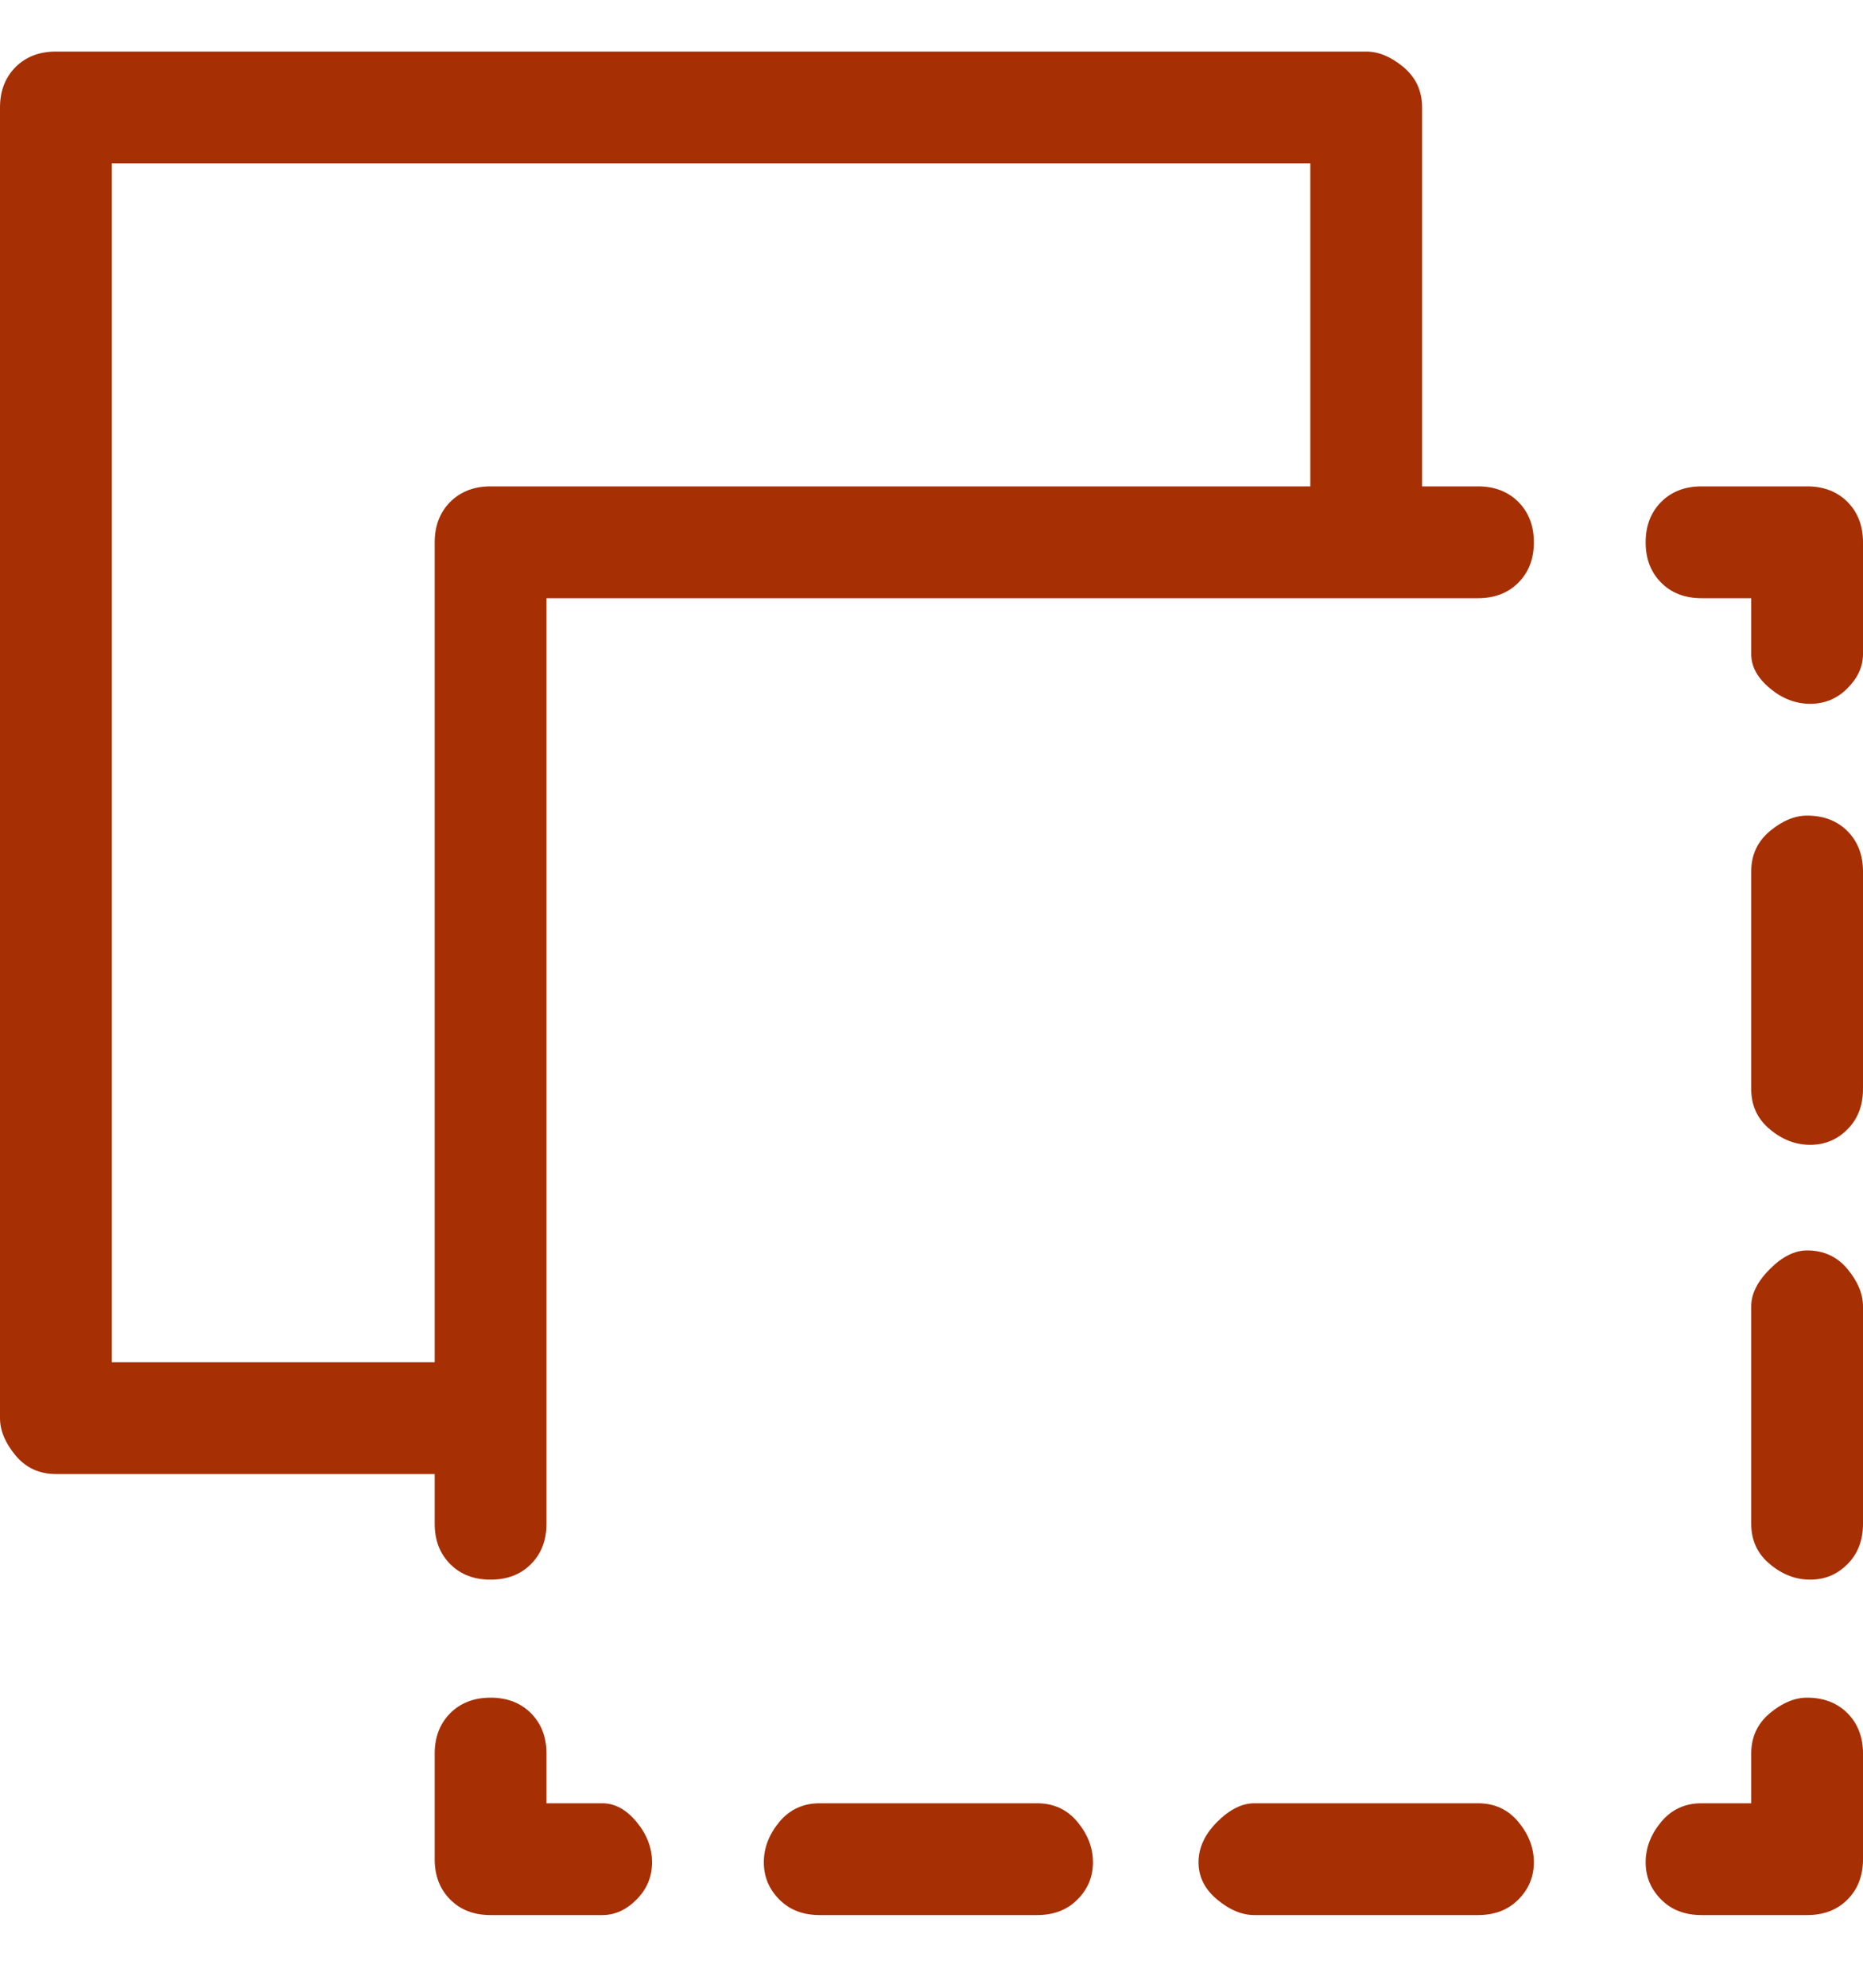 <svg width="15" height="16" viewBox="0 0 15 16" fill="none" xmlns="http://www.w3.org/2000/svg">
<path d="M11.9 14.515H10.1C10 14.515 9.9 14.565 9.8 14.665C9.7 14.765 9.65 14.874 9.65 14.99C9.65 15.107 9.7 15.207 9.8 15.29C9.9 15.374 10 15.415 10.1 15.415H11.9C12.033 15.415 12.142 15.374 12.225 15.29C12.308 15.207 12.35 15.107 12.35 14.99C12.35 14.874 12.308 14.765 12.225 14.665C12.142 14.565 12.033 14.515 11.9 14.515ZM8.35 14.515H6.6C6.467 14.515 6.358 14.565 6.275 14.665C6.192 14.765 6.15 14.874 6.15 14.99C6.15 15.107 6.192 15.207 6.275 15.29C6.358 15.374 6.467 15.415 6.6 15.415H8.35C8.483 15.415 8.592 15.374 8.675 15.29C8.758 15.207 8.8 15.107 8.8 14.99C8.8 14.874 8.758 14.765 8.675 14.665C8.592 14.565 8.483 14.515 8.35 14.515ZM14.55 6.565C14.45 6.565 14.35 6.607 14.25 6.69C14.15 6.774 14.1 6.882 14.1 7.015V8.765C14.1 8.899 14.15 9.007 14.25 9.09C14.35 9.174 14.458 9.215 14.575 9.215C14.692 9.215 14.792 9.174 14.875 9.09C14.958 9.007 15 8.899 15 8.765V7.015C15 6.882 14.958 6.774 14.875 6.69C14.792 6.607 14.683 6.565 14.55 6.565ZM14.55 10.065C14.45 10.065 14.35 10.115 14.25 10.215C14.15 10.315 14.1 10.415 14.1 10.515V12.265C14.1 12.399 14.15 12.507 14.25 12.59C14.35 12.674 14.458 12.715 14.575 12.715C14.692 12.715 14.792 12.674 14.875 12.59C14.958 12.507 15 12.399 15 12.265V10.515C15 10.415 14.958 10.315 14.875 10.215C14.792 10.115 14.683 10.065 14.55 10.065ZM4.85 14.515H4.4V14.115C4.4 13.982 4.358 13.874 4.275 13.79C4.192 13.707 4.083 13.665 3.95 13.665C3.817 13.665 3.708 13.707 3.625 13.79C3.542 13.874 3.5 13.982 3.5 14.115V14.965C3.5 15.099 3.542 15.207 3.625 15.29C3.708 15.374 3.817 15.415 3.95 15.415H4.85C4.95 15.415 5.042 15.374 5.125 15.29C5.208 15.207 5.25 15.107 5.25 14.99C5.25 14.874 5.208 14.765 5.125 14.665C5.042 14.565 4.95 14.515 4.85 14.515ZM14.55 3.915H13.7C13.567 3.915 13.458 3.957 13.375 4.04C13.292 4.124 13.25 4.232 13.25 4.365C13.25 4.499 13.292 4.607 13.375 4.69C13.458 4.774 13.567 4.815 13.7 4.815H14.1V5.265C14.1 5.365 14.15 5.457 14.25 5.54C14.35 5.624 14.458 5.665 14.575 5.665C14.692 5.665 14.792 5.624 14.875 5.54C14.958 5.457 15 5.365 15 5.265V4.365C15 4.232 14.958 4.124 14.875 4.04C14.792 3.957 14.683 3.915 14.55 3.915ZM14.55 13.665C14.45 13.665 14.35 13.707 14.25 13.79C14.15 13.874 14.1 13.982 14.1 14.115V14.515H13.7C13.567 14.515 13.458 14.565 13.375 14.665C13.292 14.765 13.25 14.874 13.25 14.99C13.25 15.107 13.292 15.207 13.375 15.29C13.458 15.374 13.567 15.415 13.7 15.415H14.55C14.683 15.415 14.792 15.374 14.875 15.29C14.958 15.207 15 15.099 15 14.965V14.115C15 13.982 14.958 13.874 14.875 13.79C14.792 13.707 14.683 13.665 14.55 13.665ZM11.9 3.915H11.45V0.865C11.45 0.732 11.4 0.624 11.3 0.54C11.2 0.457 11.1 0.415 11 0.415H0.45C0.317 0.415 0.208 0.457 0.125 0.54C0.042 0.624 0 0.732 0 0.865V11.415C0 11.515 0.042 11.615 0.125 11.715C0.208 11.815 0.317 11.865 0.45 11.865H3.5V12.265C3.5 12.399 3.542 12.507 3.625 12.59C3.708 12.674 3.817 12.715 3.95 12.715C4.083 12.715 4.192 12.674 4.275 12.59C4.358 12.507 4.4 12.399 4.4 12.265V4.815H11.9C12.033 4.815 12.142 4.774 12.225 4.69C12.308 4.607 12.35 4.499 12.35 4.365C12.35 4.232 12.308 4.124 12.225 4.04C12.142 3.957 12.033 3.915 11.9 3.915ZM10.55 3.915H3.95C3.817 3.915 3.708 3.957 3.625 4.04C3.542 4.124 3.5 4.232 3.5 4.365V10.965H0.9V1.315H10.55V3.915Z" fill="#A62F03"/>
</svg>

